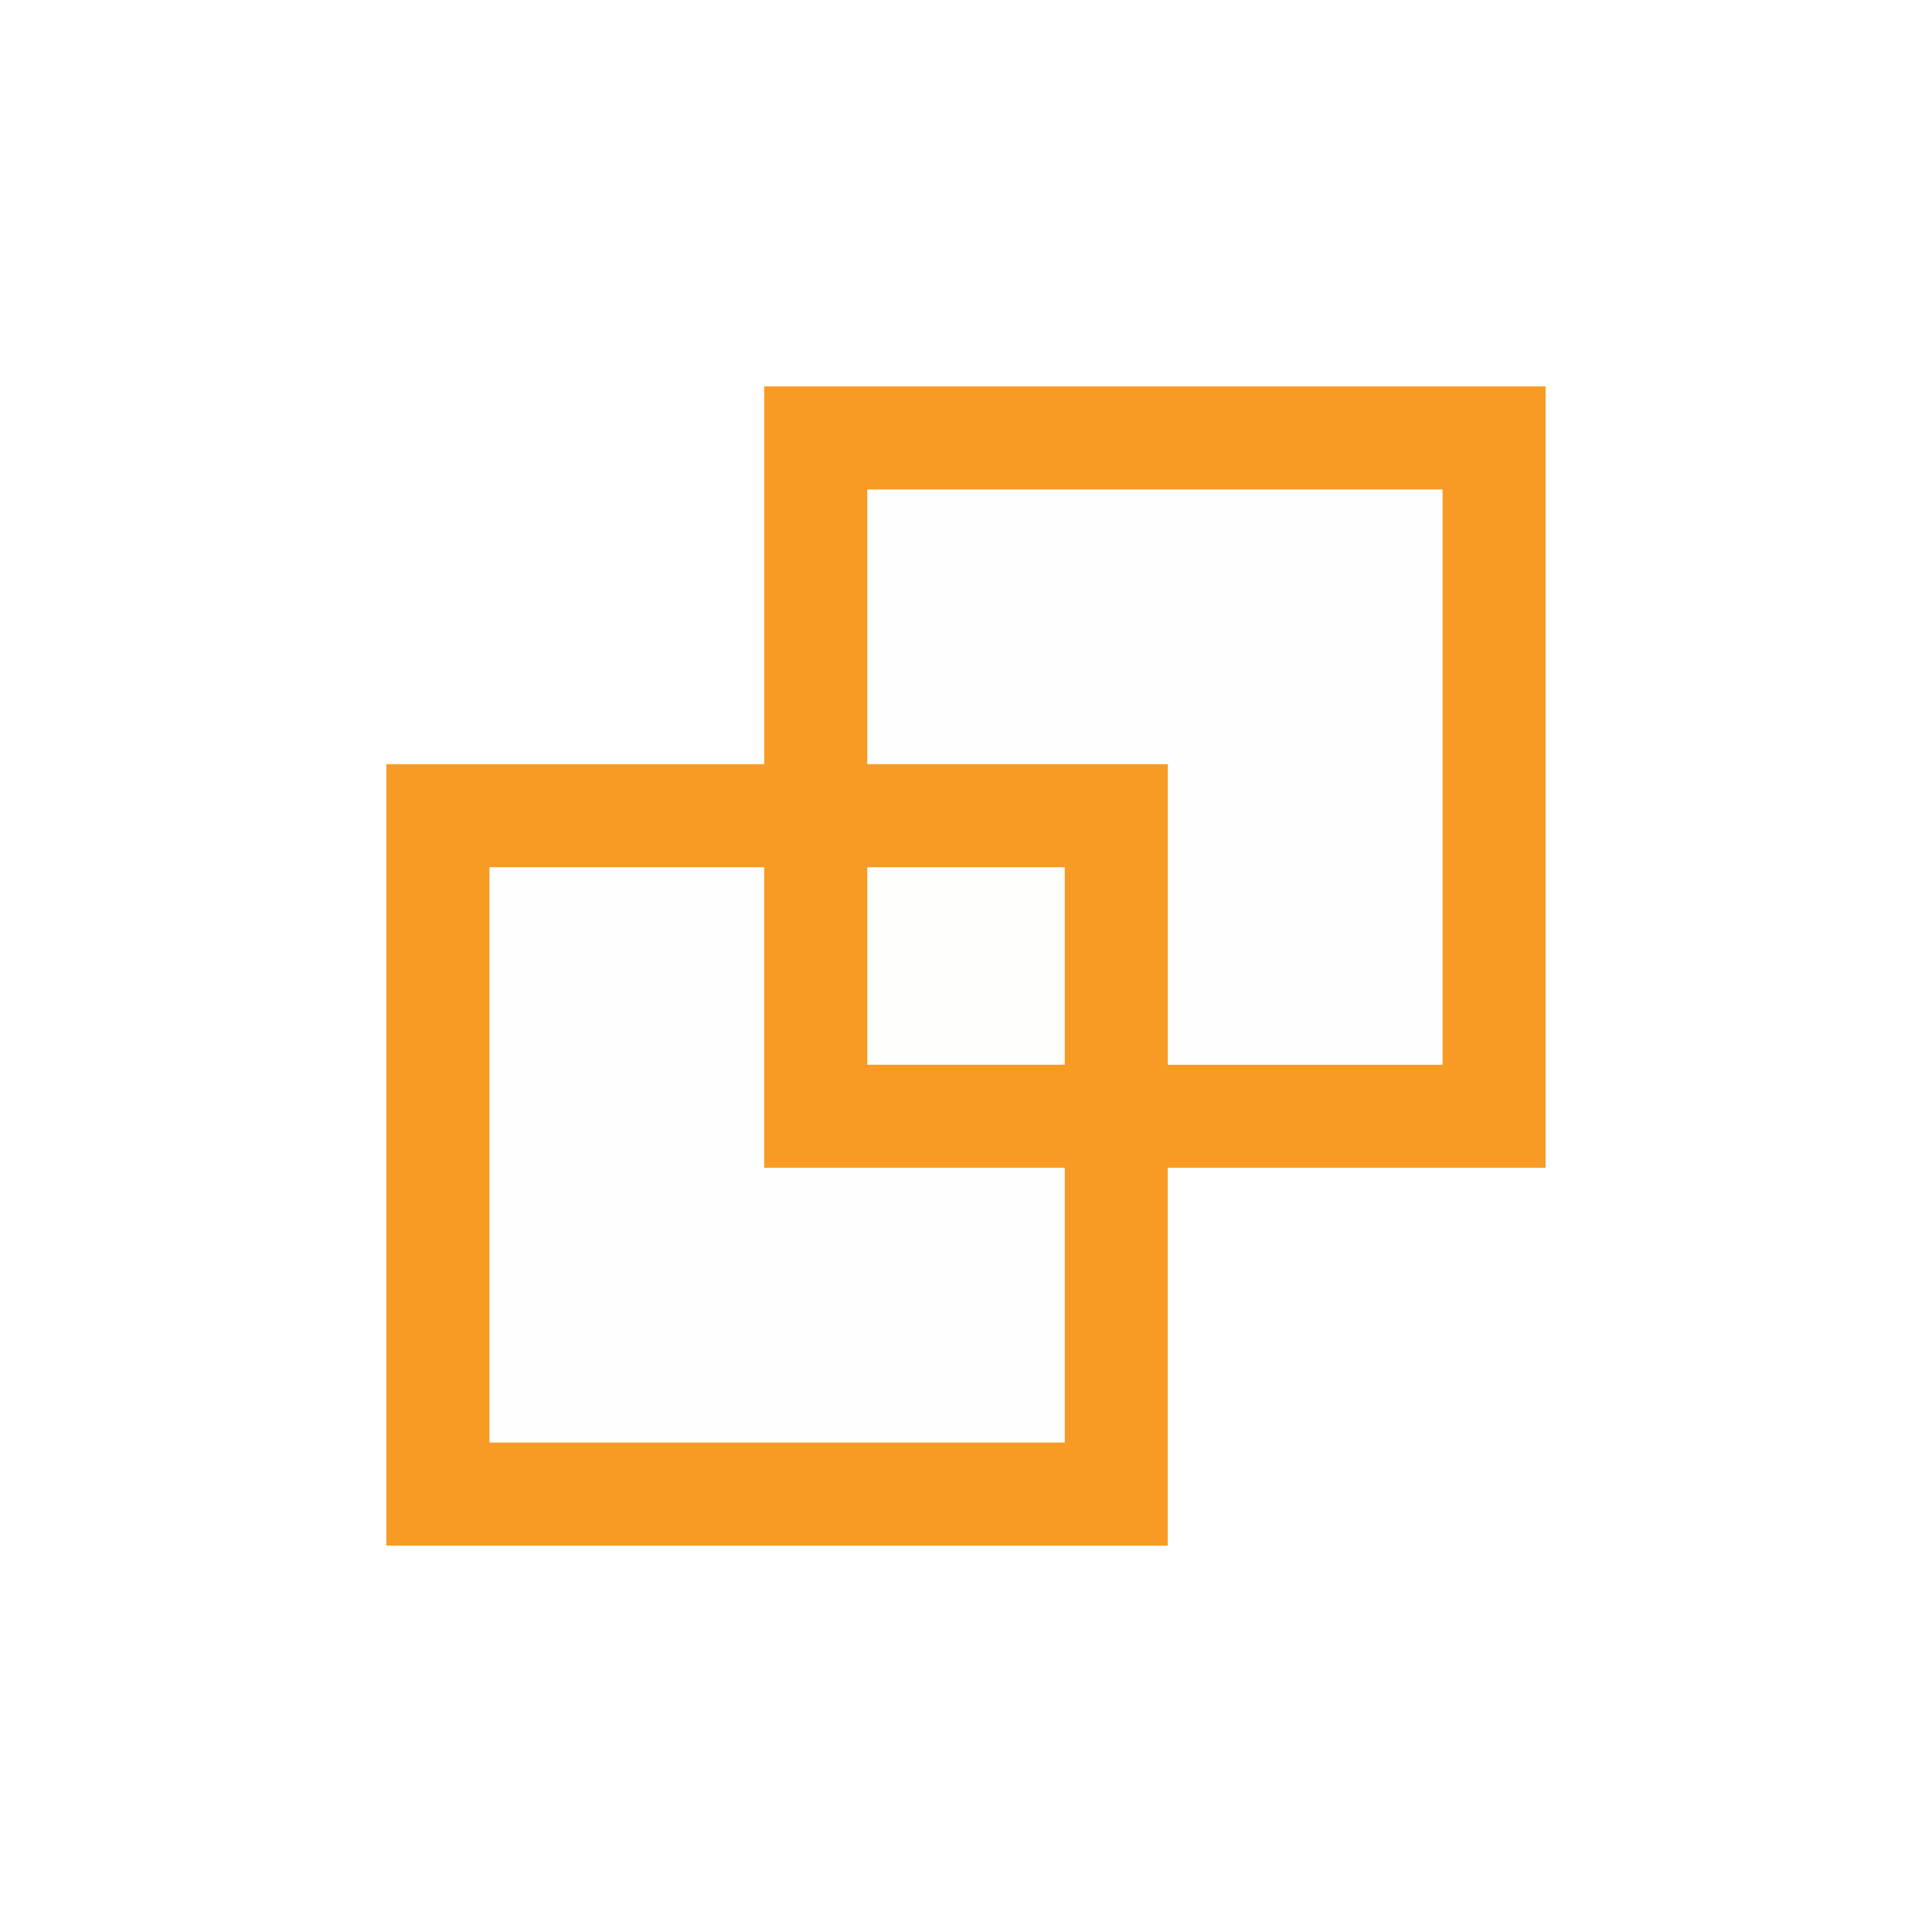 <?xml version="1.0" encoding="UTF-8"?>
<svg version="1.1" xmlns="http://www.w3.org/2000/svg" width="225" height="225">
<rect width="100%" height="100%" fill="#333333" stroke="none"/>
<path d="M0 0 C74.25 0 148.5 0 225 0 C225 74.25 225 148.5 225 225 C150.75 225 76.5 225 0 225 C0 150.75 0 76.5 0 0 Z " fill="#FFFFFF" transform="translate(0,0)"/>
<path d="M0 0 C30.03 0 60.06 0 91 0 C91 30.03 91 60.06 91 91 C76.48 91 61.96 91 47 91 C47 105.52 47 120.04 47 135 C16.97 135 -13.06 135 -44 135 C-44 104.97 -44 74.94 -44 44 C-29.48 44 -14.96 44 0 44 C0 29.48 0 14.96 0 0 Z " fill="#F89B24" transform="translate(89,45)"/>
<path d="M0 0 C10.56 0 21.12 0 32 0 C32 11.55 32 23.1 32 35 C43.55 35 55.1 35 67 35 C67 45.56 67 56.12 67 67 C44.89 67 22.78 67 0 67 C0 44.89 0 22.78 0 0 Z " fill="#FEFEFE" transform="translate(57,101)"/>
<path d="M0 0 C22.11 0 44.22 0 67 0 C67 22.11 67 44.22 67 67 C56.44 67 45.88 67 35 67 C35 55.45 35 43.9 35 32 C23.45 32 11.9 32 0 32 C0 21.44 0 10.88 0 0 Z " fill="#FFFEFE" transform="translate(101,57)"/>
<path d="M0 0 C7.59 0 15.18 0 23 0 C23 7.59 23 15.18 23 23 C15.41 23 7.82 23 0 23 C0 15.41 0 7.82 0 0 Z " fill="#FEFEFD" transform="translate(101,101)"/>
</svg>
